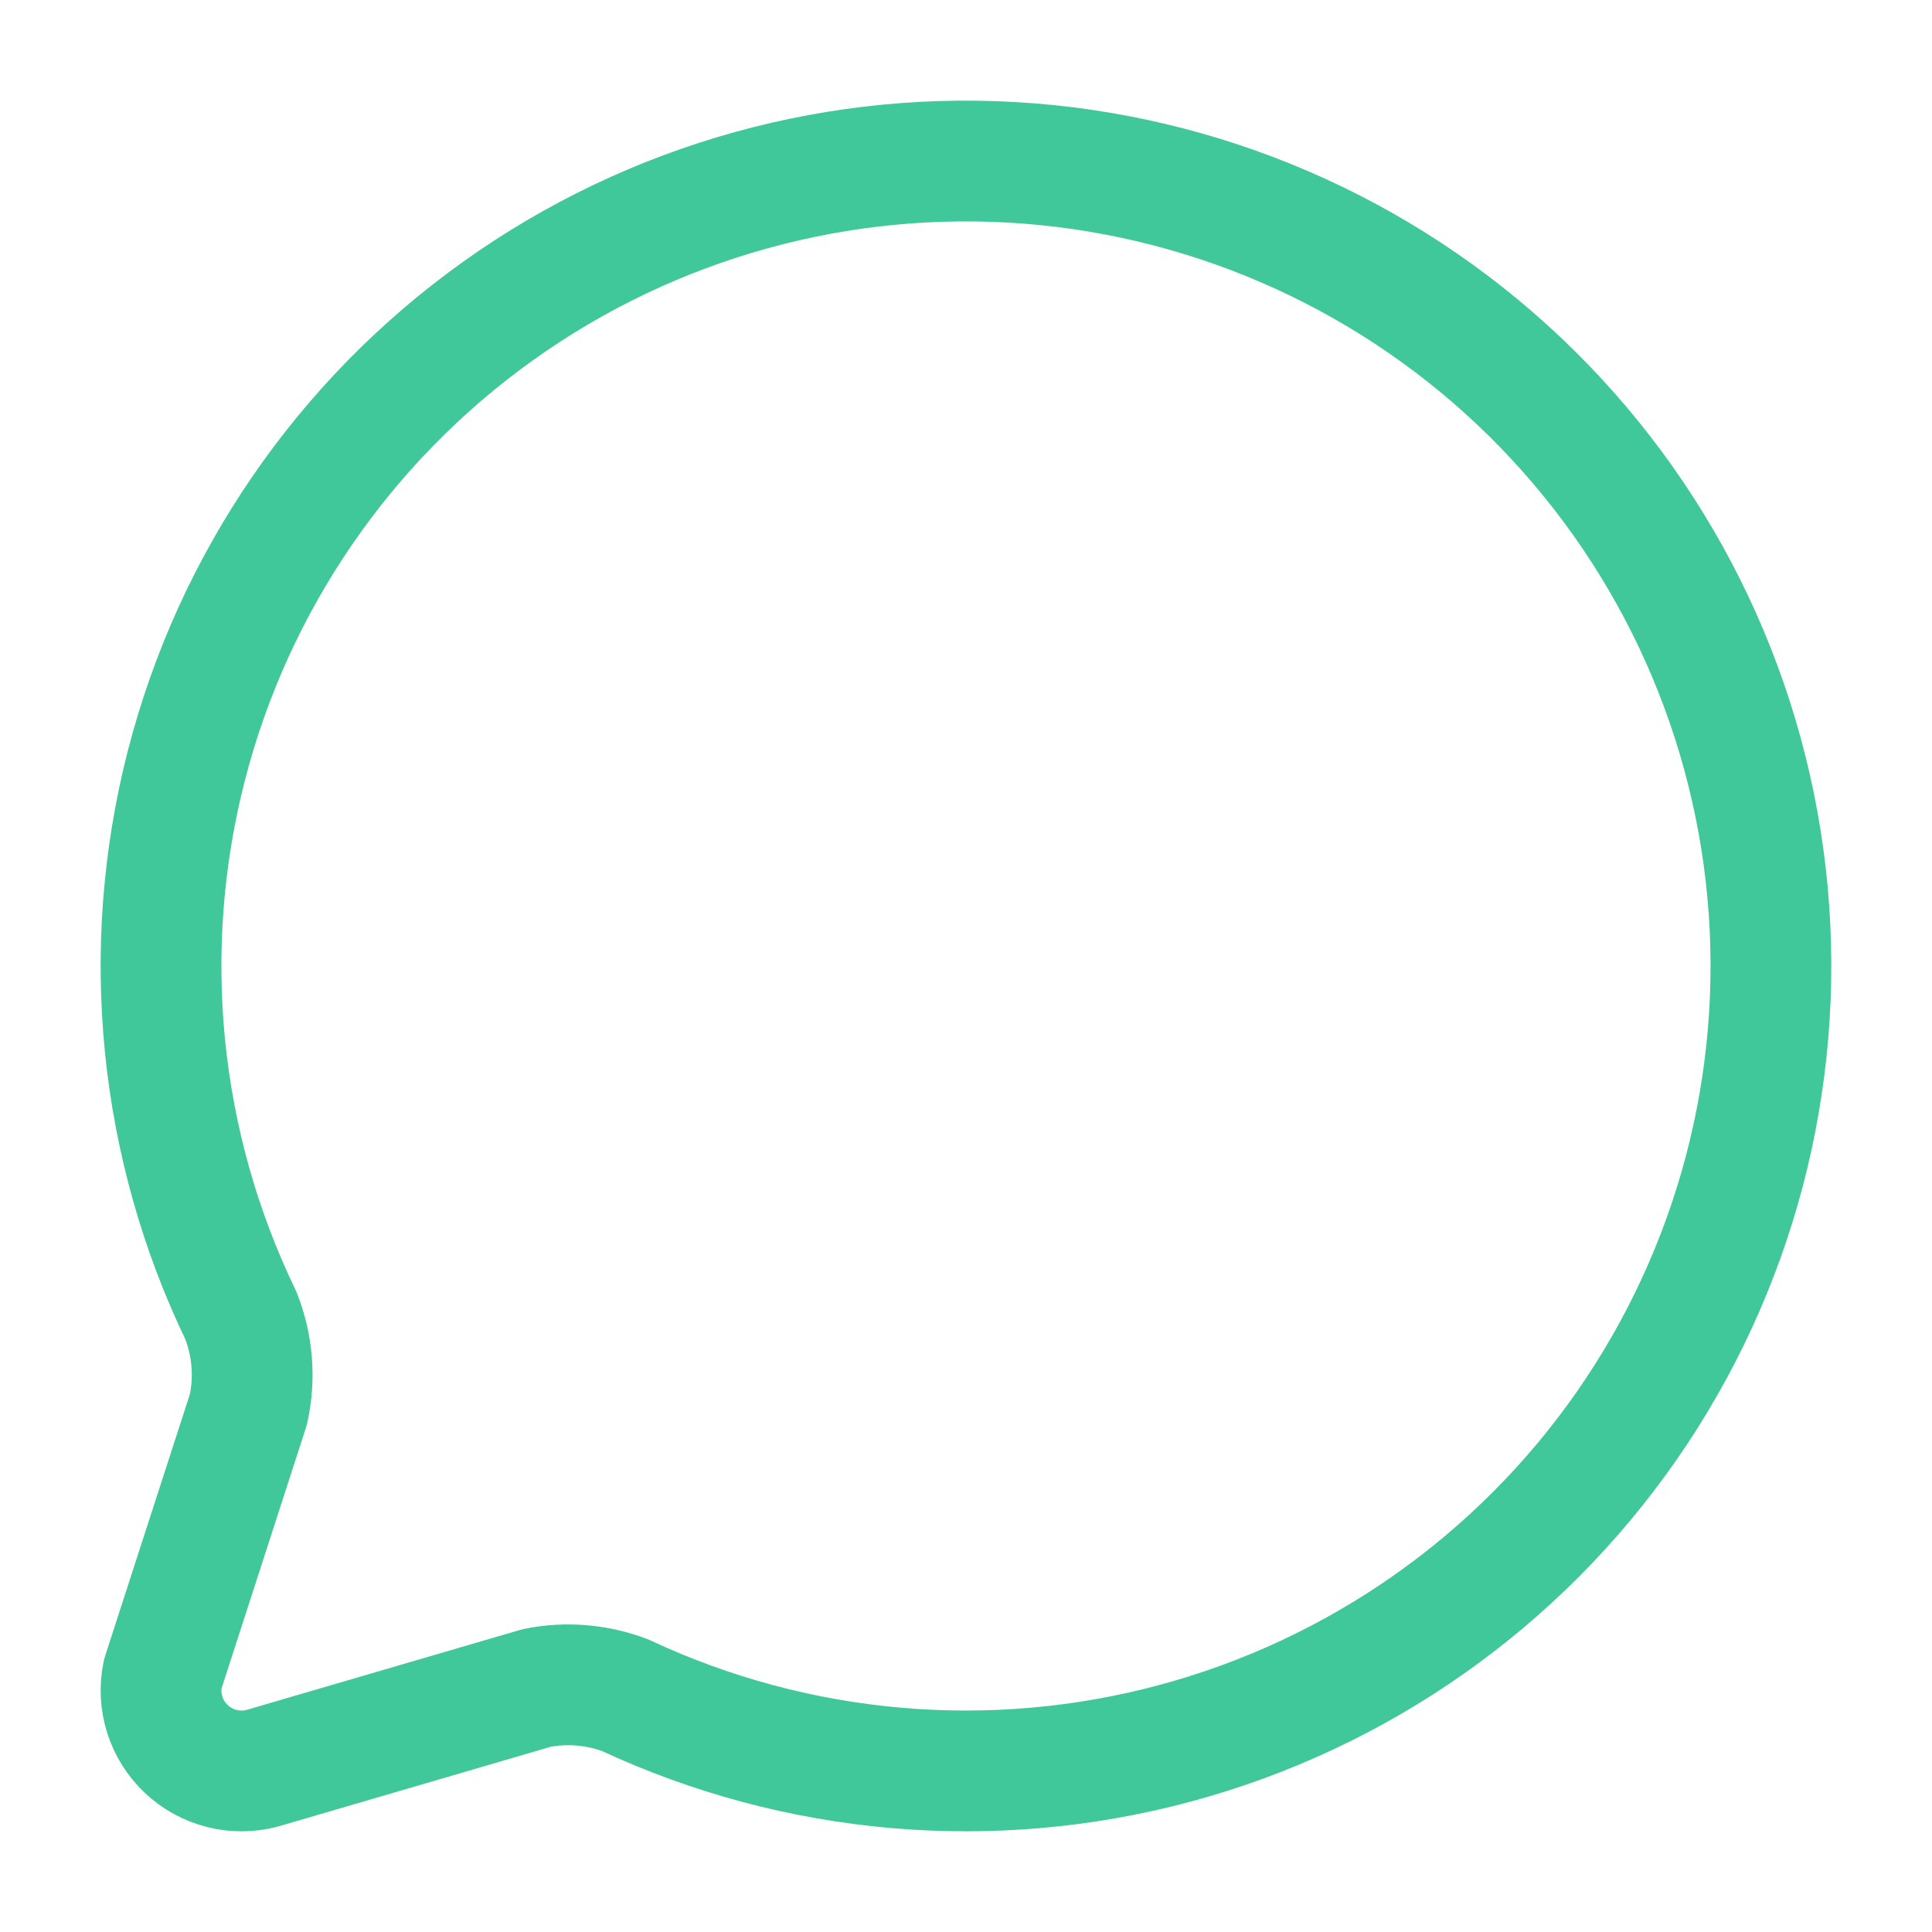 <svg width="120" height="120" viewBox="0 0 120 120" fill="none" xmlns="http://www.w3.org/2000/svg">
<g opacity="0.8">
<path d="M14.959 81.705C15.694 83.56 15.858 85.592 15.429 87.54L10.104 103.989C9.933 104.823 9.977 105.687 10.233 106.5C10.489 107.312 10.949 108.045 11.568 108.63C12.187 109.215 12.945 109.632 13.77 109.842C14.596 110.052 15.461 110.047 16.284 109.829L33.348 104.839C35.187 104.474 37.09 104.634 38.843 105.299C49.519 110.285 61.613 111.34 72.992 108.277C84.37 105.215 94.301 98.233 101.033 88.562C107.764 78.891 110.864 67.153 109.785 55.419C108.706 43.686 103.517 32.711 95.135 24.43C86.752 16.149 75.714 11.095 63.968 10.159C52.222 9.223 40.523 12.466 30.935 19.316C21.348 26.165 14.487 36.181 11.564 47.595C8.641 59.01 9.843 71.091 14.959 81.705Z" stroke="#10B981" stroke-width="7.5" stroke-linecap="round" stroke-linejoin="round"/>
</g>
</svg>
